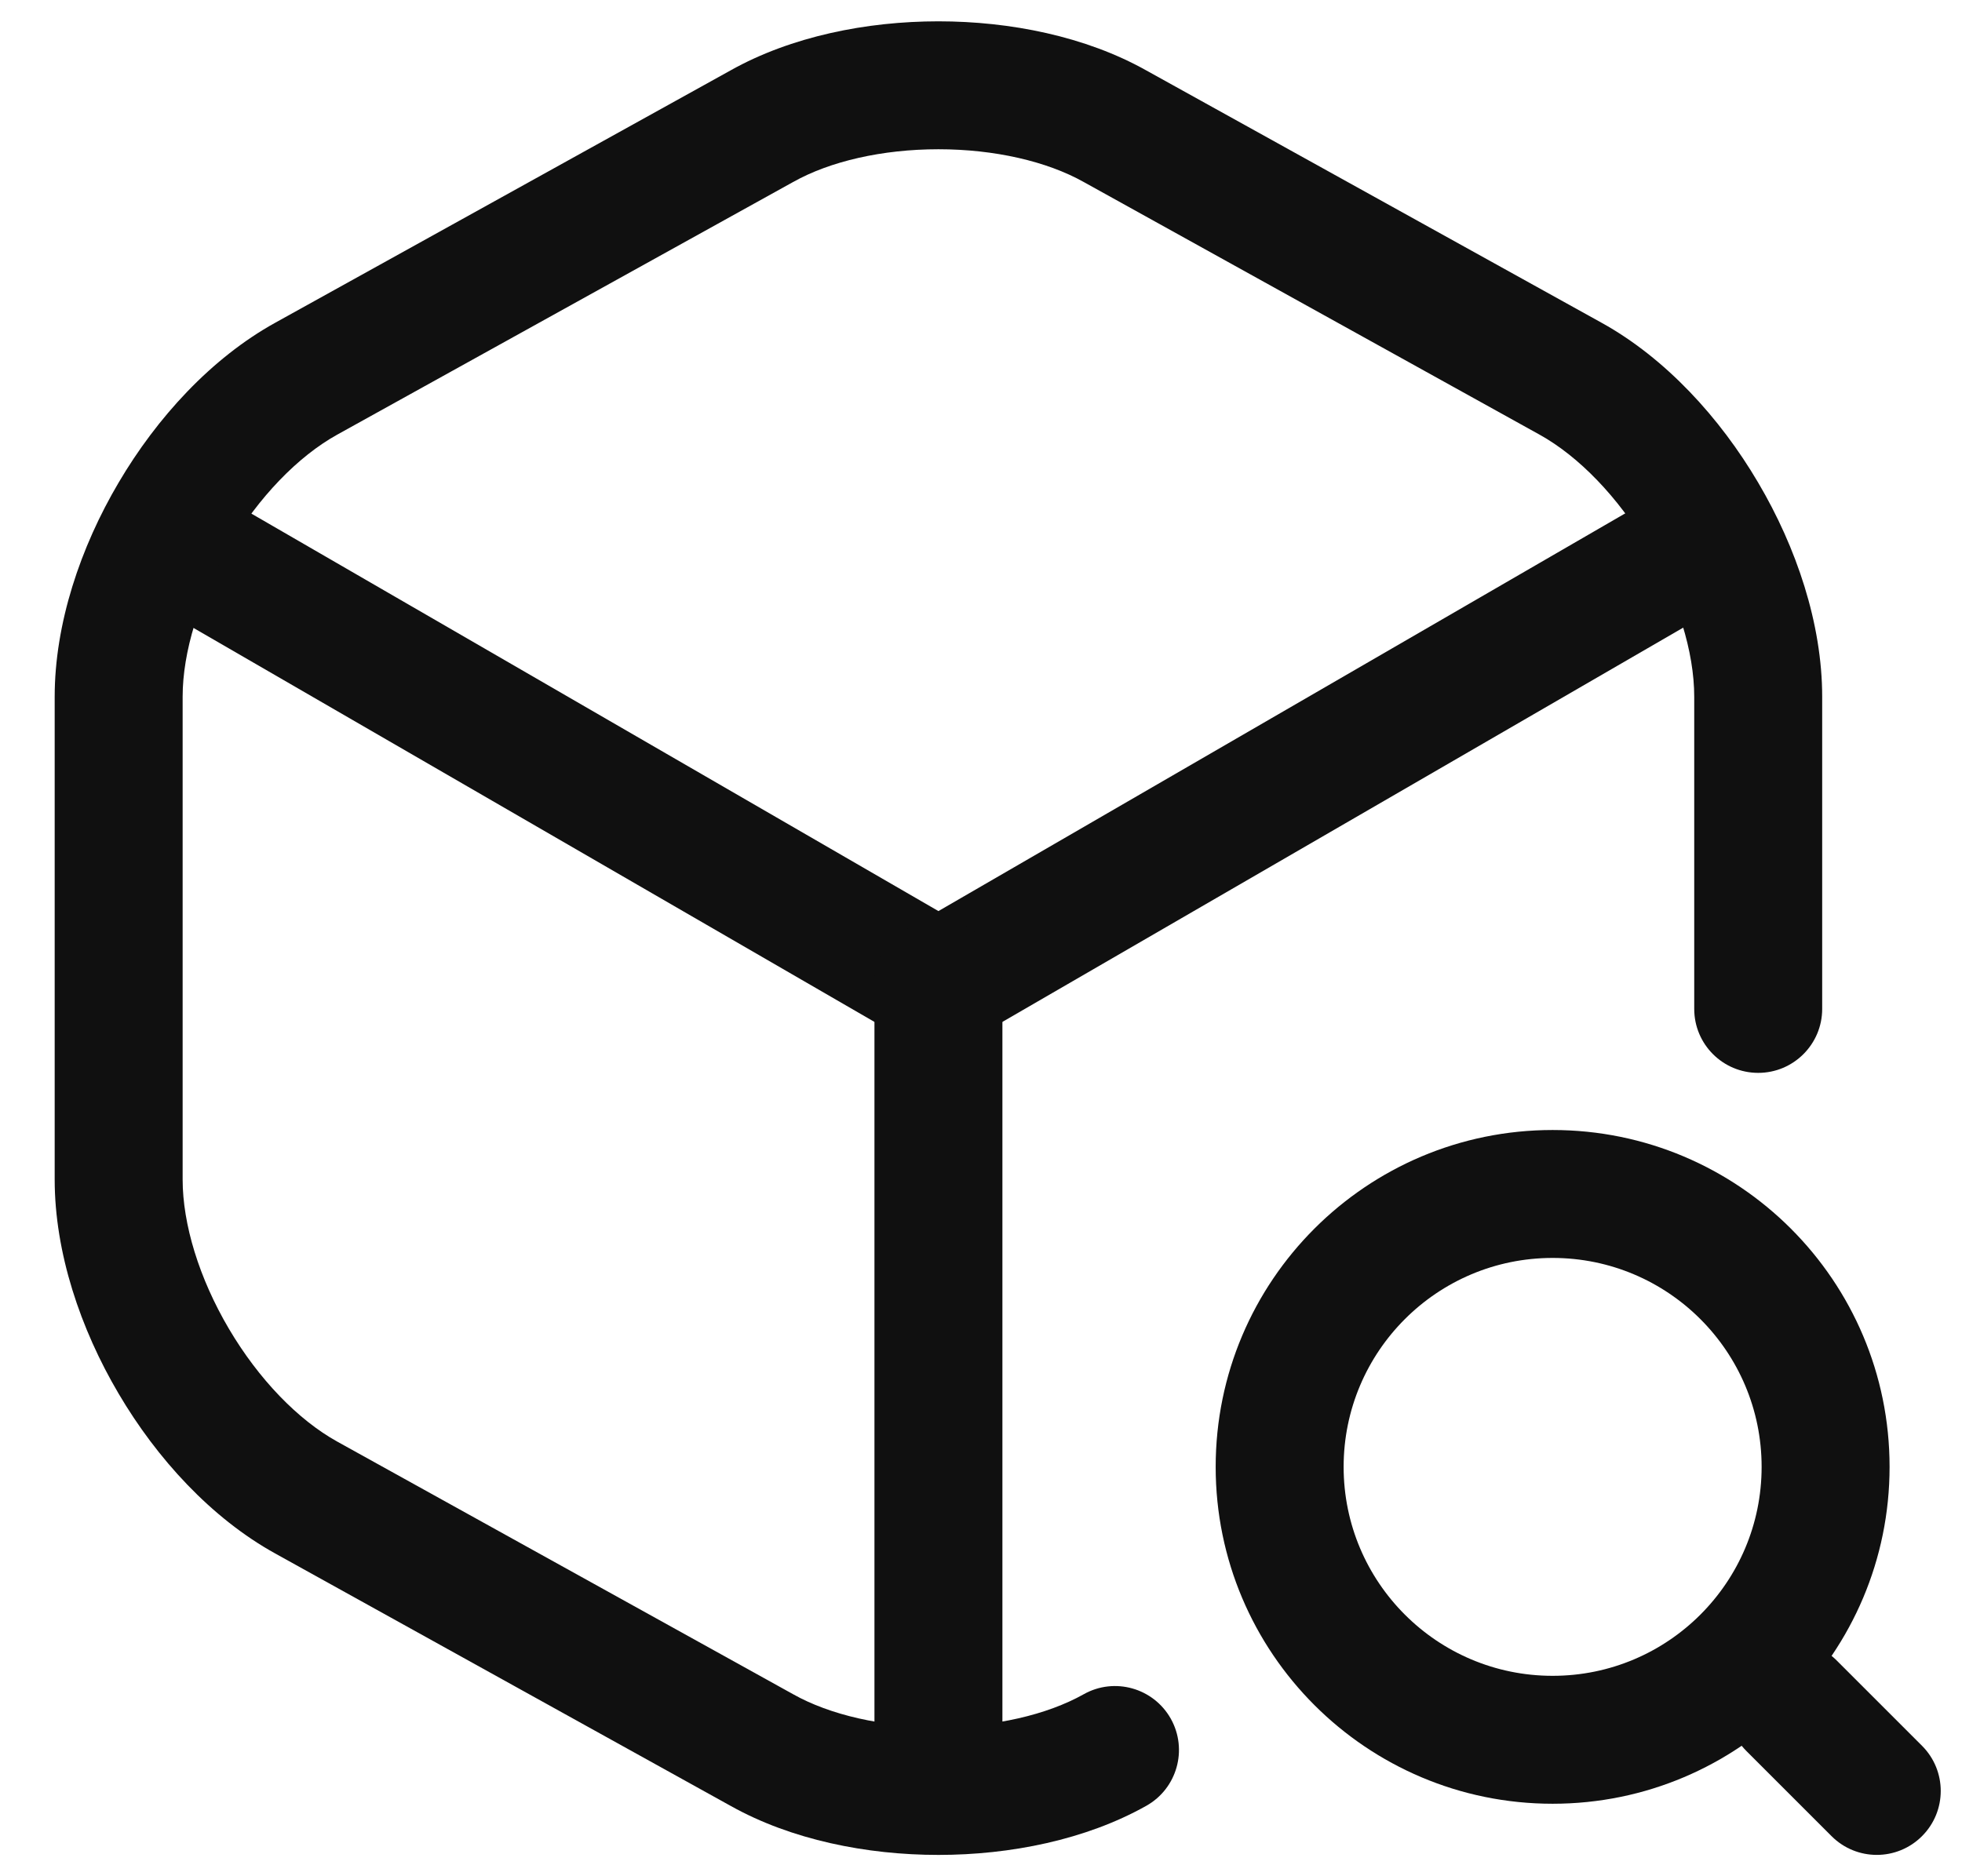 <svg width="23" height="22" viewBox="0 0 23 22" fill="none" xmlns="http://www.w3.org/2000/svg">
<path fill-rule="evenodd" clip-rule="evenodd" d="M1.522 6.064C1.729 5.706 2.188 5.583 2.547 5.791L11.001 10.683L19.395 5.821C19.753 5.613 20.212 5.736 20.42 6.094C20.628 6.452 20.505 6.911 20.147 7.119L11.377 12.199C11.145 12.334 10.858 12.334 10.625 12.199L1.795 7.089C1.437 6.882 1.314 6.423 1.522 6.064Z" fill="#101010"/>
<path fill-rule="evenodd" clip-rule="evenodd" d="M11.001 10.79C11.415 10.79 11.751 11.126 11.751 11.54V20.61C11.751 21.024 11.415 21.36 11.001 21.36C10.587 21.36 10.251 21.024 10.251 20.61V11.54C10.251 11.126 10.587 10.79 11.001 10.79Z" fill="#101010"/>
<path fill-rule="evenodd" clip-rule="evenodd" d="M13.436 0.825C13.437 0.825 13.437 0.826 13.438 0.826L18.774 3.784C18.774 3.784 18.774 3.784 18.774 3.784C19.524 4.199 20.162 4.897 20.61 5.658C21.059 6.418 21.361 7.314 21.361 8.17V11.83C21.361 12.244 21.025 12.58 20.611 12.58C20.196 12.58 19.861 12.244 19.861 11.83V8.17C19.861 7.646 19.667 7.012 19.318 6.42C18.969 5.828 18.507 5.351 18.047 5.096L12.704 2.134C12.273 1.892 11.658 1.75 11.001 1.75C10.343 1.75 9.728 1.892 9.298 2.134L9.294 2.136L3.954 5.096C3.494 5.351 3.032 5.828 2.683 6.42C2.334 7.012 2.141 7.646 2.141 8.17V13.83C2.141 14.354 2.334 14.988 2.683 15.58C3.032 16.172 3.494 16.649 3.954 16.904L9.298 19.866C9.728 20.108 10.343 20.25 11.001 20.25C11.658 20.25 12.273 20.108 12.704 19.866C13.065 19.663 13.522 19.792 13.725 20.153C13.927 20.514 13.799 20.971 13.438 21.174C12.728 21.573 11.843 21.75 11.001 21.75C10.159 21.75 9.275 21.573 8.565 21.175C8.565 21.175 8.564 21.174 8.563 21.174L3.227 18.216C3.227 18.216 3.227 18.216 3.227 18.216C2.477 17.801 1.839 17.103 1.391 16.342C0.942 15.582 0.641 14.686 0.641 13.83V8.17C0.641 7.314 0.942 6.418 1.391 5.658C1.839 4.897 2.477 4.199 3.227 3.784L8.565 0.825C9.275 0.427 10.159 0.25 11.001 0.25C11.843 0.25 12.727 0.427 13.436 0.825Z" fill="#101010"/>
<path fill-rule="evenodd" clip-rule="evenodd" d="M18.201 14.75C16.848 14.75 15.751 15.847 15.751 17.2C15.751 18.553 16.848 19.65 18.201 19.65C19.554 19.65 20.651 18.553 20.651 17.2C20.651 15.847 19.554 14.75 18.201 14.75ZM14.251 17.2C14.251 15.018 16.02 13.25 18.201 13.25C20.383 13.25 22.151 15.018 22.151 17.2C22.151 19.381 20.383 21.15 18.201 21.15C16.02 21.15 14.251 19.381 14.251 17.2Z" fill="#101010"/>
<path fill-rule="evenodd" clip-rule="evenodd" d="M20.471 19.47C20.764 19.177 21.238 19.177 21.531 19.47L22.531 20.47C22.824 20.763 22.824 21.237 22.531 21.53C22.238 21.823 21.764 21.823 21.471 21.53L20.471 20.53C20.178 20.237 20.178 19.763 20.471 19.47Z" fill="#101010"/>
</svg>
